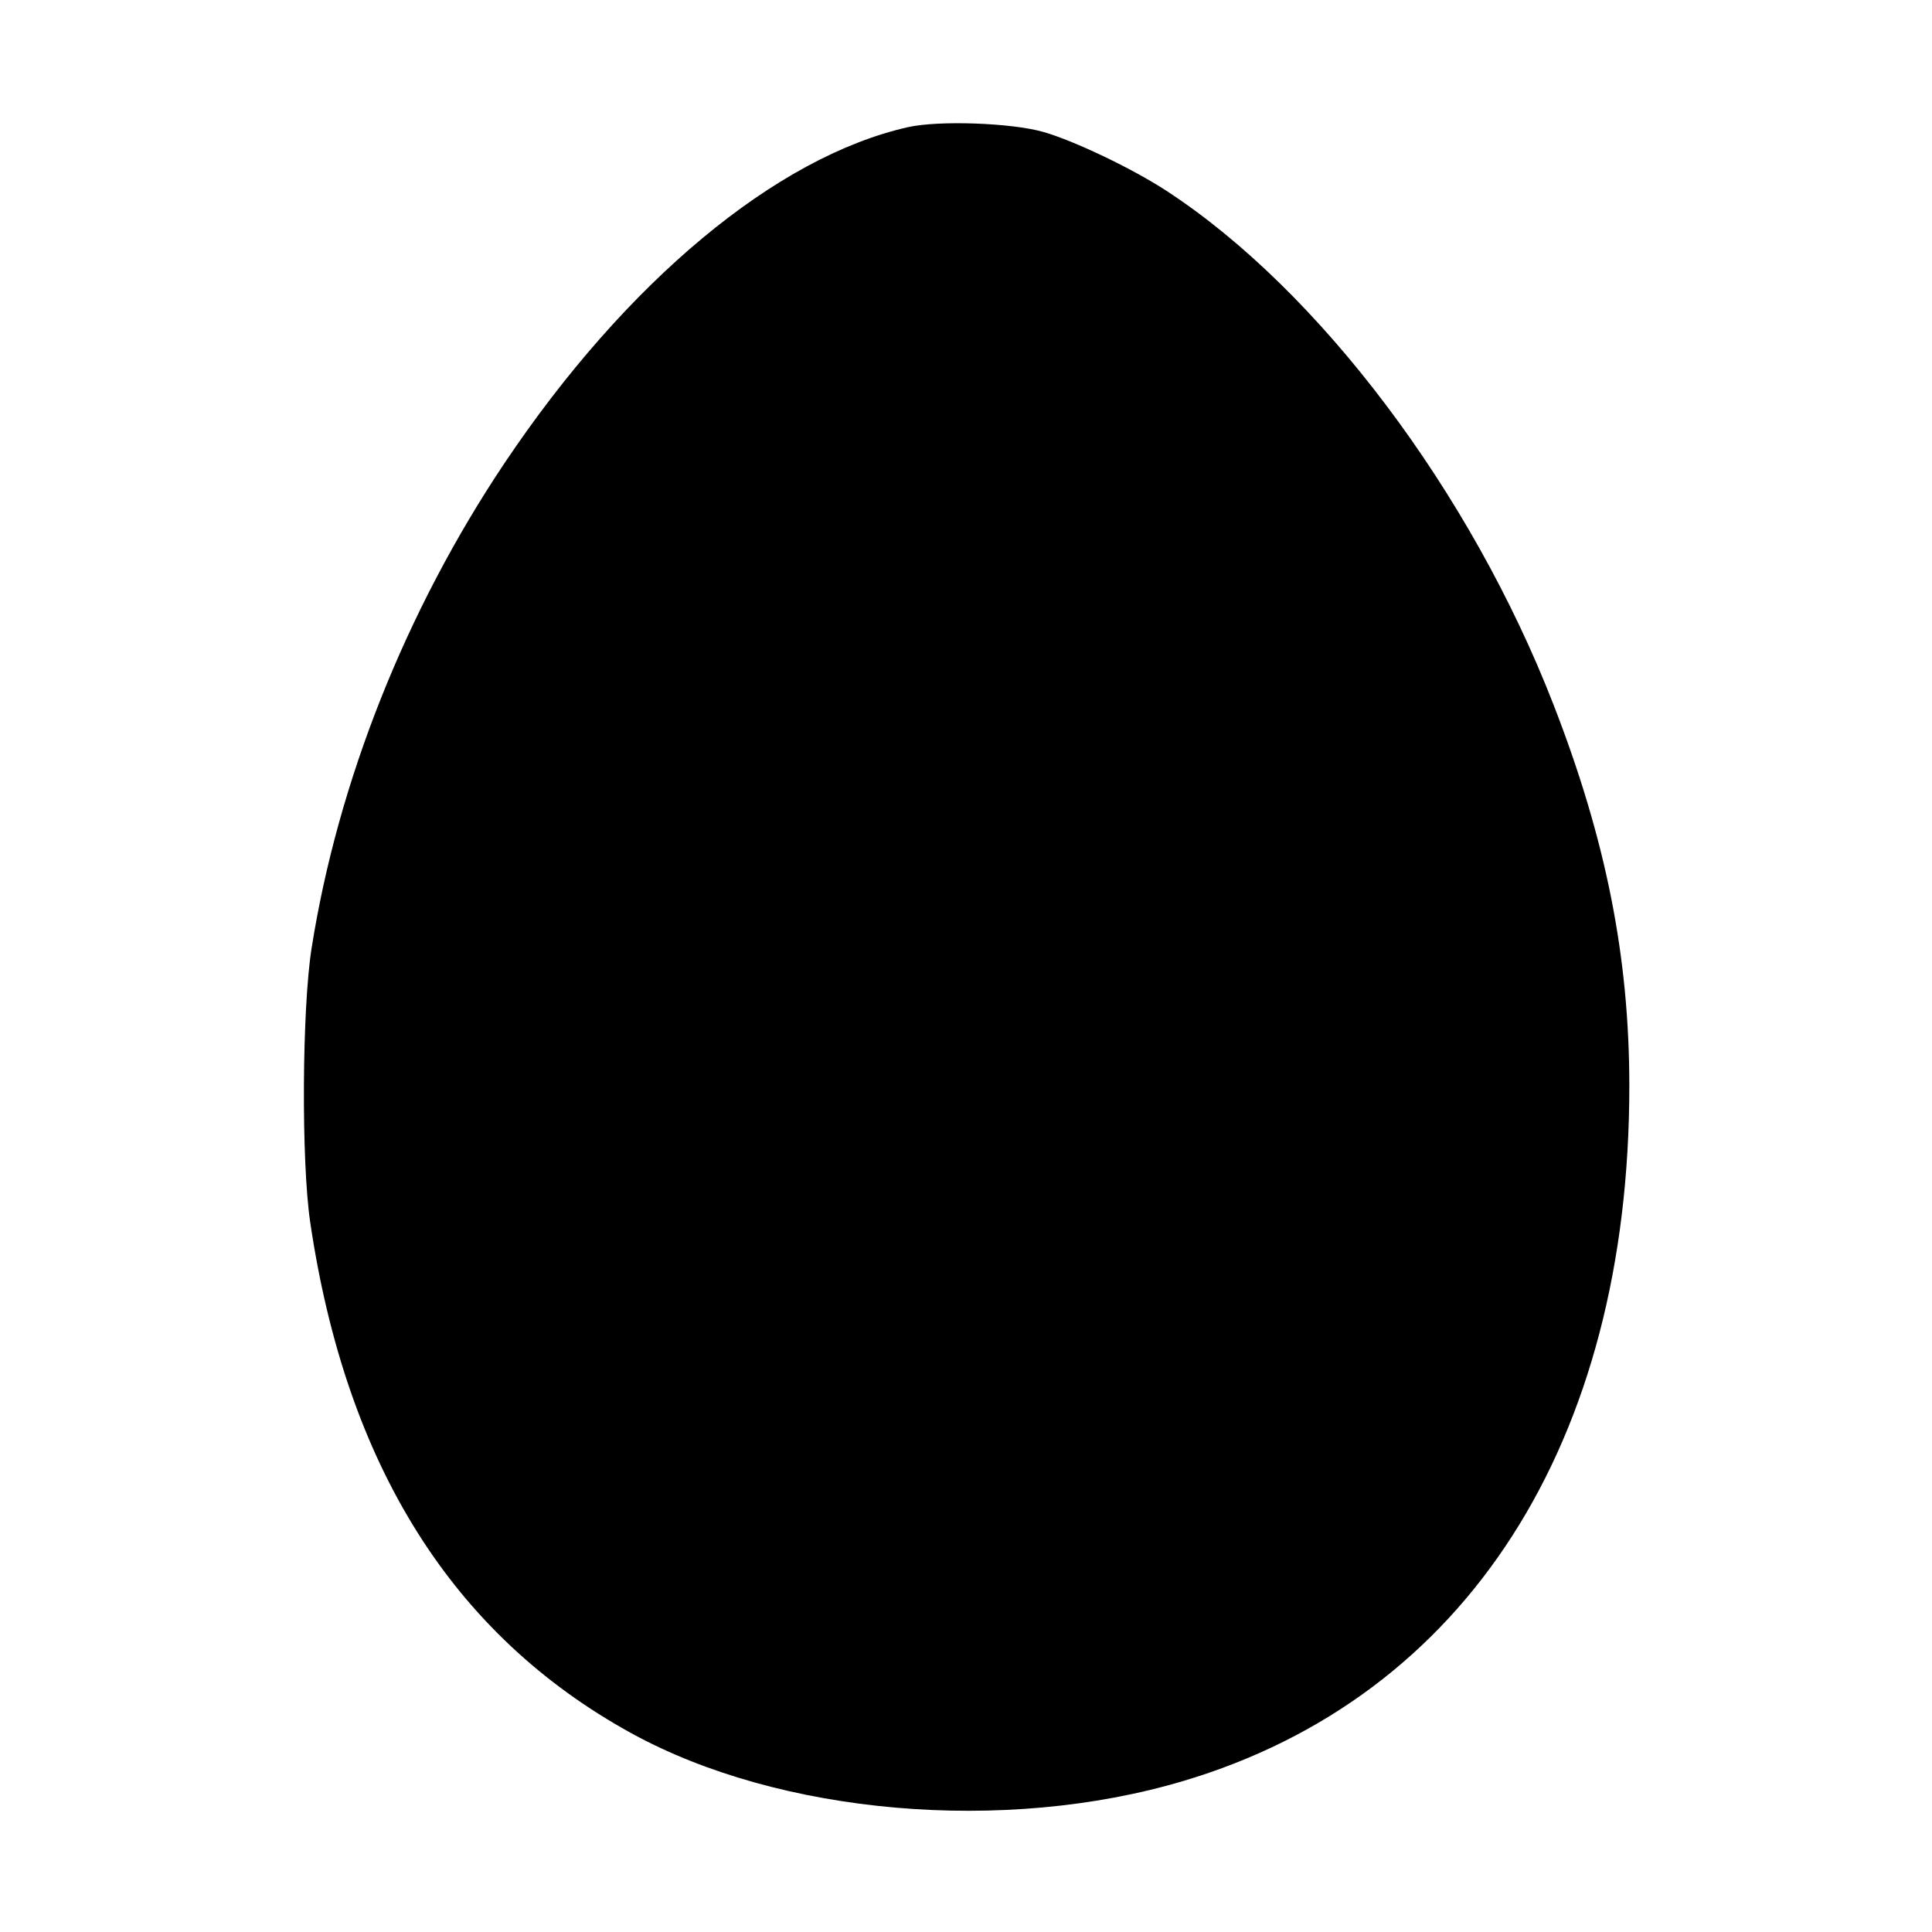 <svg xmlns="http://www.w3.org/2000/svg" width="512" height="512" viewBox="0 0 512 512"><path d="M240.640 33.695 C 205.682 41.546,165.888 74.679,133.702 122.733 C 107.588 161.722,89.549 207.083,82.572 251.307 C 80.034 267.399,79.826 307.741,82.200 323.840 C 91.703 388.304,119.934 433.261,167.253 459.287 C 206.619 480.938,266.166 486.102,313.600 471.977 C 388.563 449.656,431.787 382.300,431.787 287.806 C 431.787 253.601,425.599 222.486,411.678 186.691 C 389.745 130.294,349.560 76.952,309.139 50.578 C 300.092 44.675,284.635 37.284,276.480 34.962 C 268.012 32.550,248.767 31.870,240.640 33.695 " stroke="none" fill-rule="evenodd" fill="black"></path></svg>